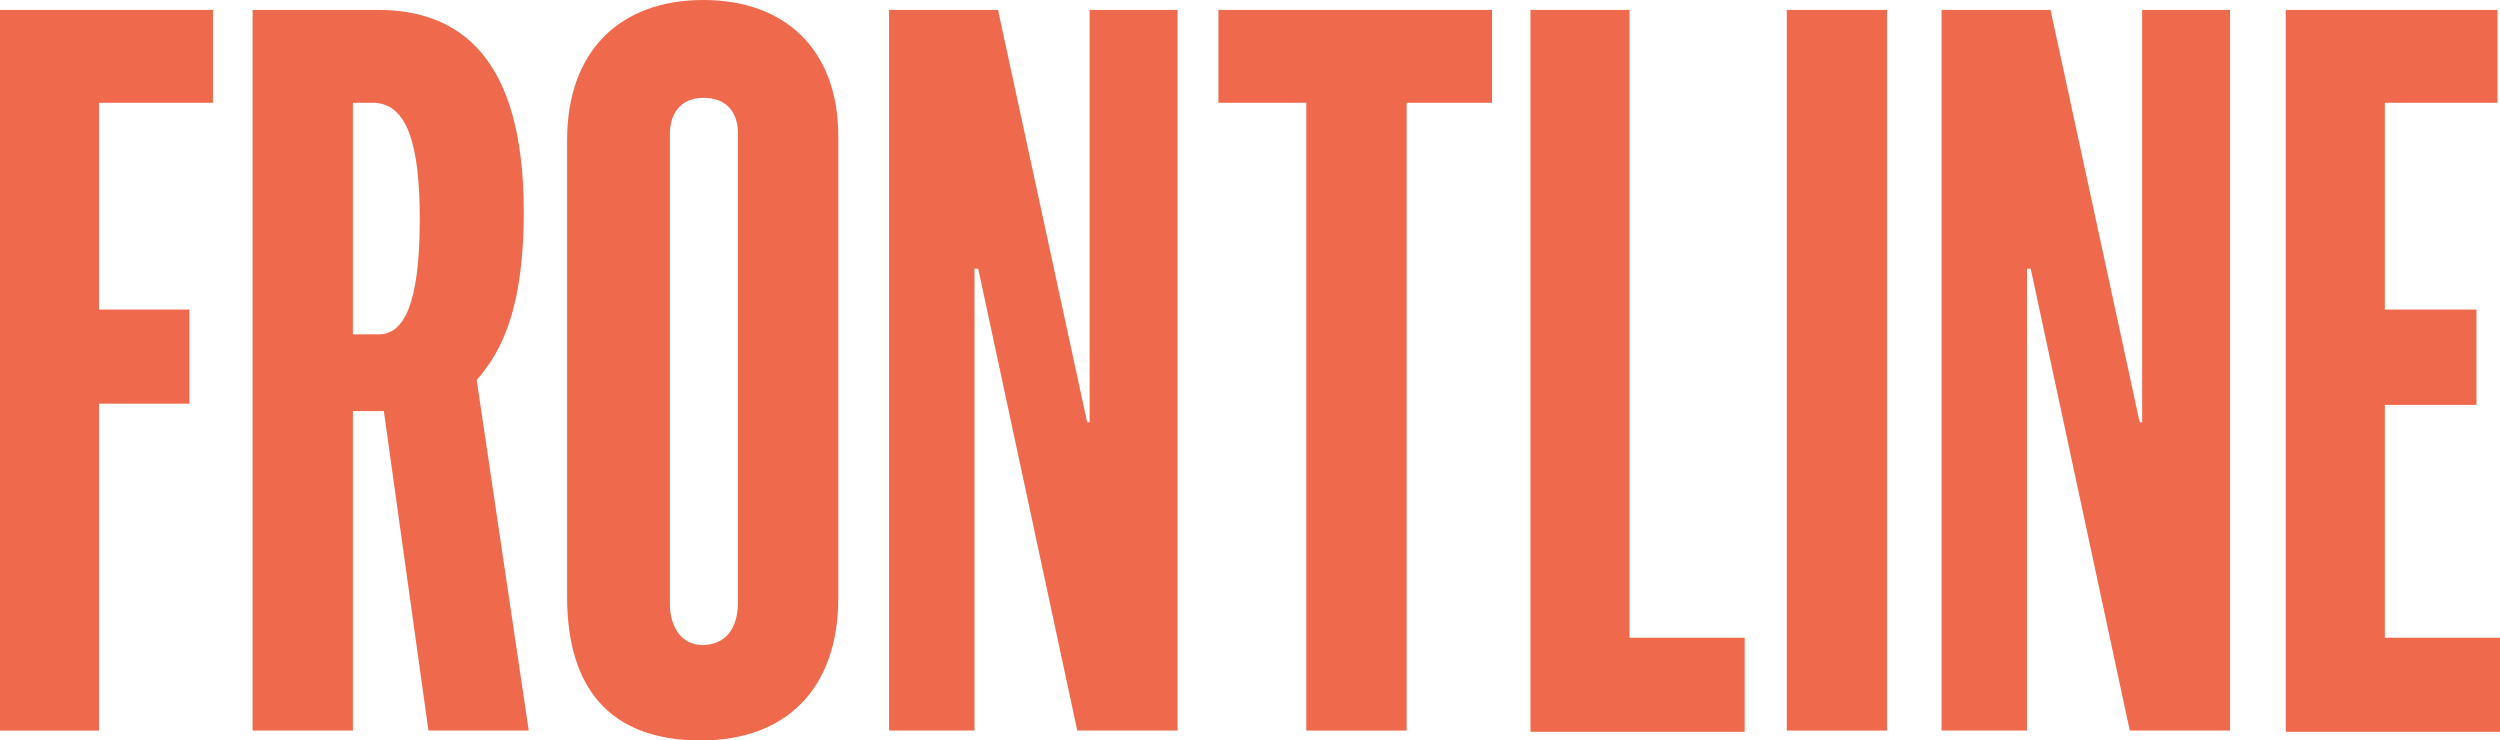 <?xml version="1.0" encoding="utf-8"?>
<!-- Generator: Adobe Illustrator 22.0.1, SVG Export Plug-In . SVG Version: 6.00 Build 0)  -->
<svg version="1.1" id="Layer_1" xmlns="http://www.w3.org/2000/svg" xmlns:xlink="http://www.w3.org/1999/xlink" x="0px" y="0px"
	 viewBox="0 0 201.9 59.8" style="enable-background:new 0 0 201.9 59.8;" xml:space="preserve">
<style type="text/css">
	.st0{fill:#EF6A4C;}
</style>
<g>
	<path class="st0" d="M0,0.8h17.2v7.5H8v16.7h7.3v7.6H8v26.4H0V0.8z"/>
	<path class="st0" d="M20.5,0.8h10c6.7,0,11.8,3.9,11.8,16.3c0,8.8-2.3,11.8-3.8,13.6l4.2,28.3h-8.1L31,33.2h-2.5v25.8h-8.1V0.8z
		 M30.6,27c2,0,3.3-2.4,3.3-9.3c0-6-1-9.4-3.8-9.4h-1.6V27H30.6z"/>
	<path class="st0" d="M45.8,48.2V11.3c0-7.2,4.3-11.3,11-11.3c6.6,0,10.9,4,10.9,11v37.3c0,7.4-4.3,11.5-11.1,11.5
		C49.1,59.8,45.8,55.4,45.8,48.2z M59.6,48.6V10.8c0-1.6-0.8-2.9-2.8-2.9c-2,0-2.7,1.5-2.7,2.9v38c0,1.5,0.7,3.3,2.7,3.3
		C59.1,52,59.6,50.1,59.6,48.6z"/>
	<path class="st0" d="M71.8,0.8h8.8l7.2,33.3h0.2V0.8h7.1v58.2h-8.1l-8-37.3h-0.3v37.3h-6.9V0.8z"/>
	<path class="st0" d="M105.5,8.3h-7.1V0.8h22.1v7.5h-6.9v50.7h-8.1V8.3z"/>
	<path class="st0" d="M123.6,0.8h8v50.7h9.3v7.6h-17.3V0.8z"/>
	<path class="st0" d="M144.3,0.8h8.1v58.2h-8.1V0.8z"/>
	<path class="st0" d="M156.8,0.8h8.8l7.2,33.3h0.2V0.8h7.1v58.2H172l-8-37.3h-0.3v37.3h-6.9V0.8z"/>
	<path class="st0" d="M184.5,0.8h17.2v7.5h-9.1V25h7.4v7.7h-7.4v18.8h9.3v7.6h-17.3V0.8z"/>
</g>
</svg>
